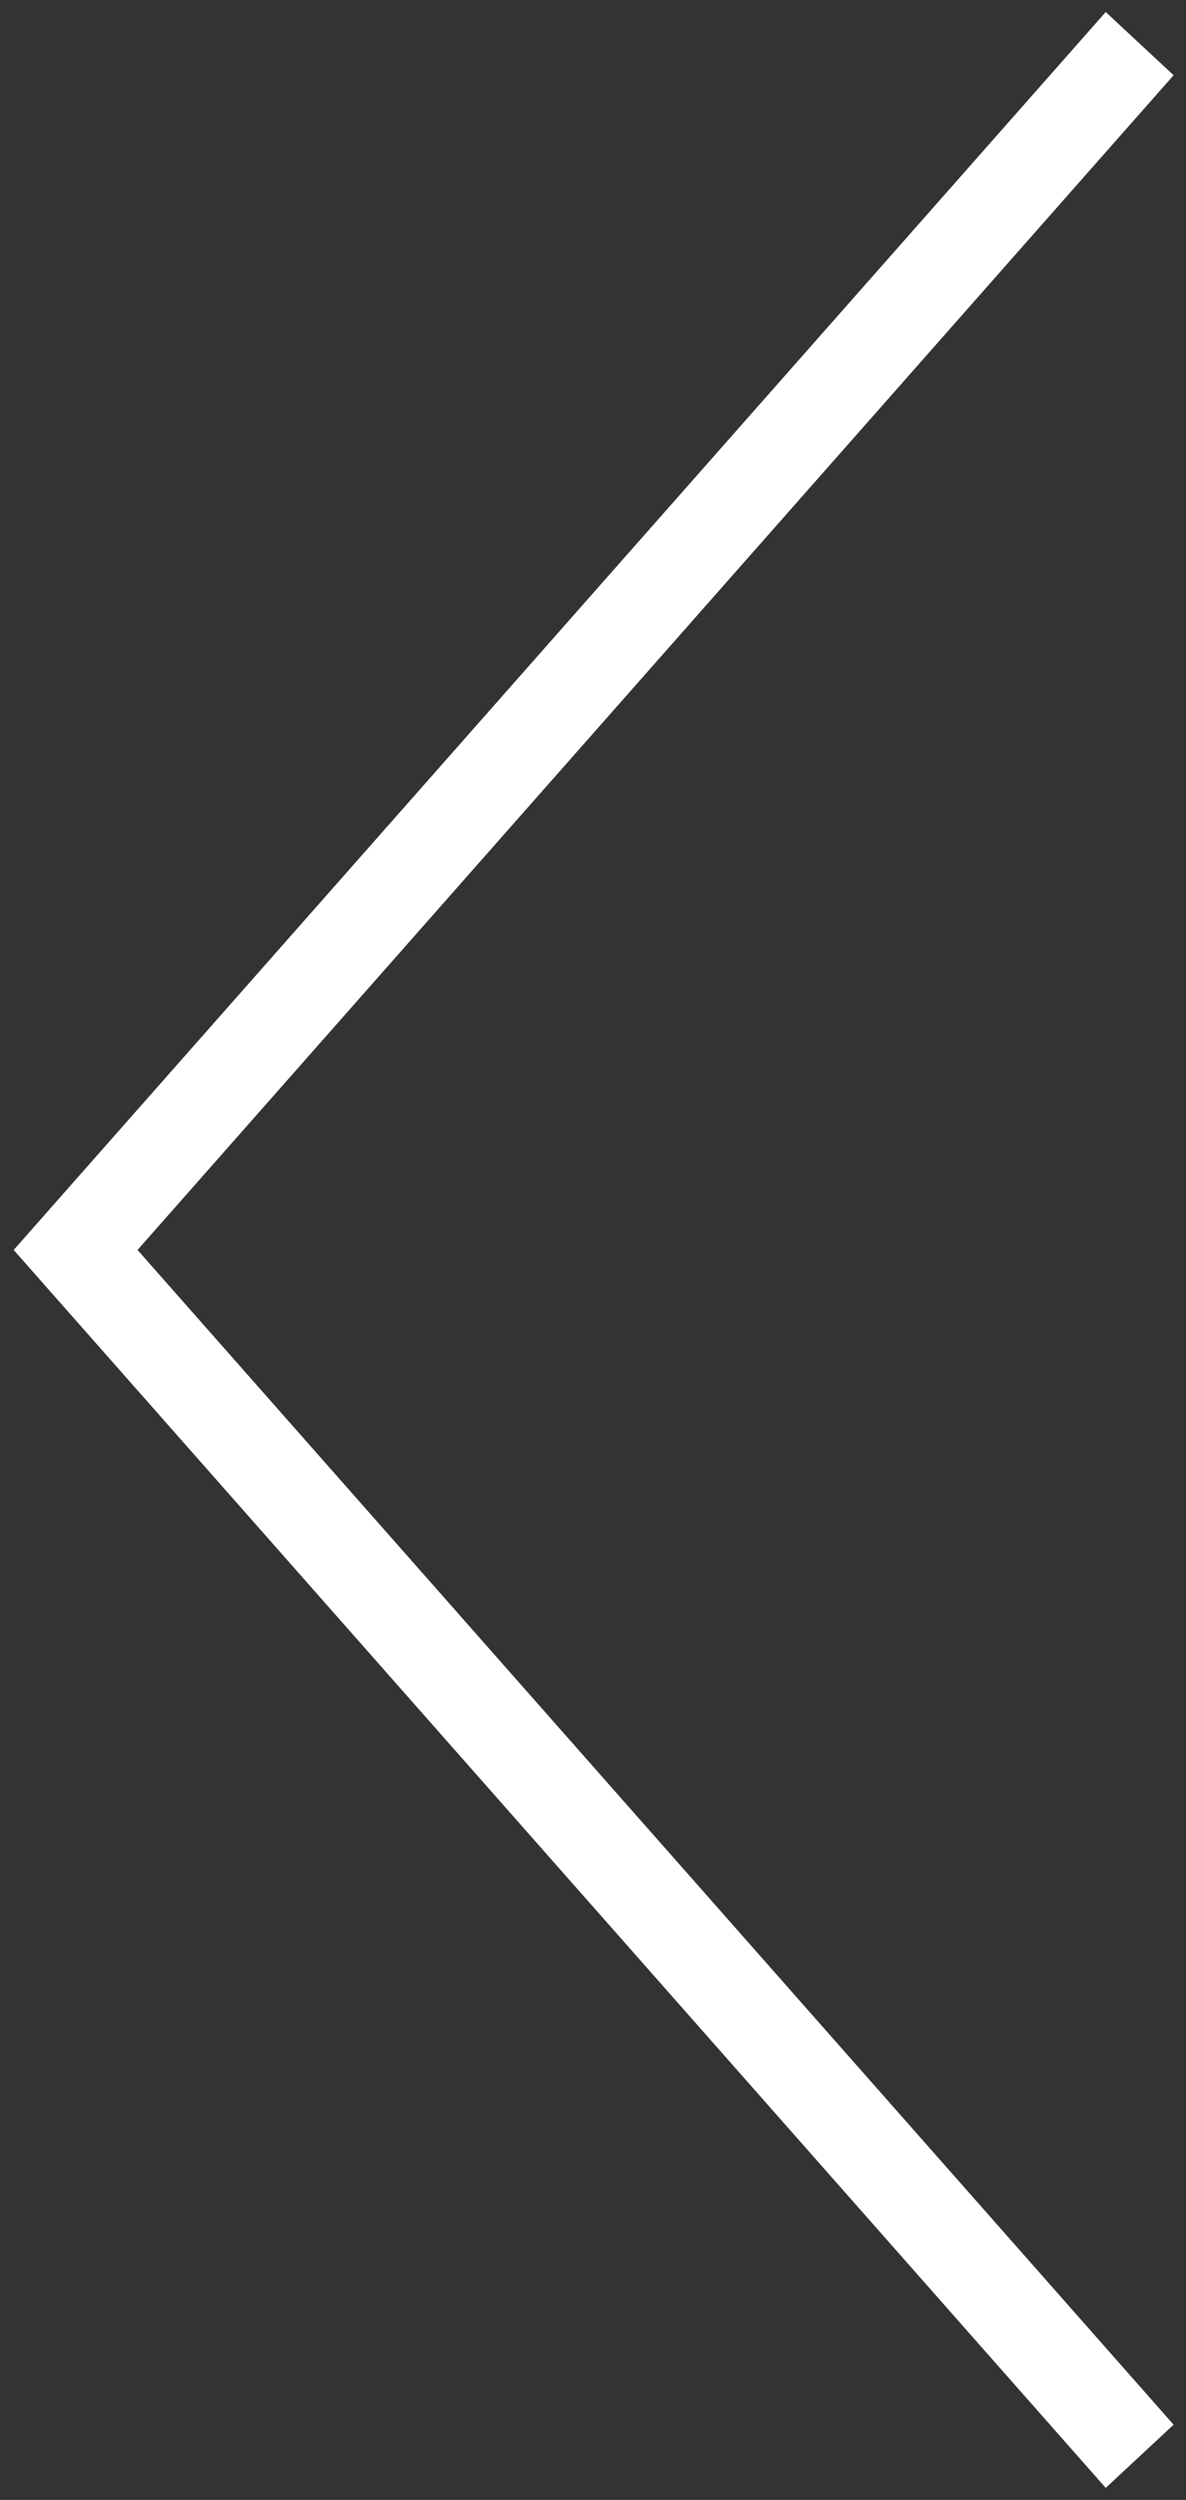 <?xml version="1.0" encoding="utf-8"?>
<!-- Generator: Avocode 2.6.0 - http://avocode.com -->
<svg height="59" width="28" xmlns:xlink="http://www.w3.org/1999/xlink" xmlns="http://www.w3.org/2000/svg" viewBox="0 0 28 59">
    <rect x="0" y="0" width="28" height="59" fill="#333333" stroke="none"/>
    <path stroke-width="1" stroke="#ffffff" fill="#ffffff" fill-rule="evenodd" d="M 0.99 29.5 C 0.99 29.5 26.14 58 26.14 58 C 26.14 58 27.01 57.19 27.01 57.19 C 27.01 57.19 2.58 29.5 2.58 29.5 C 2.58 29.5 27.01 1.81 27.01 1.81 C 27.01 1.81 26.14 1 26.14 1 C 26.14 1 0.99 29.5 0.99 29.5 Z" />
</svg>